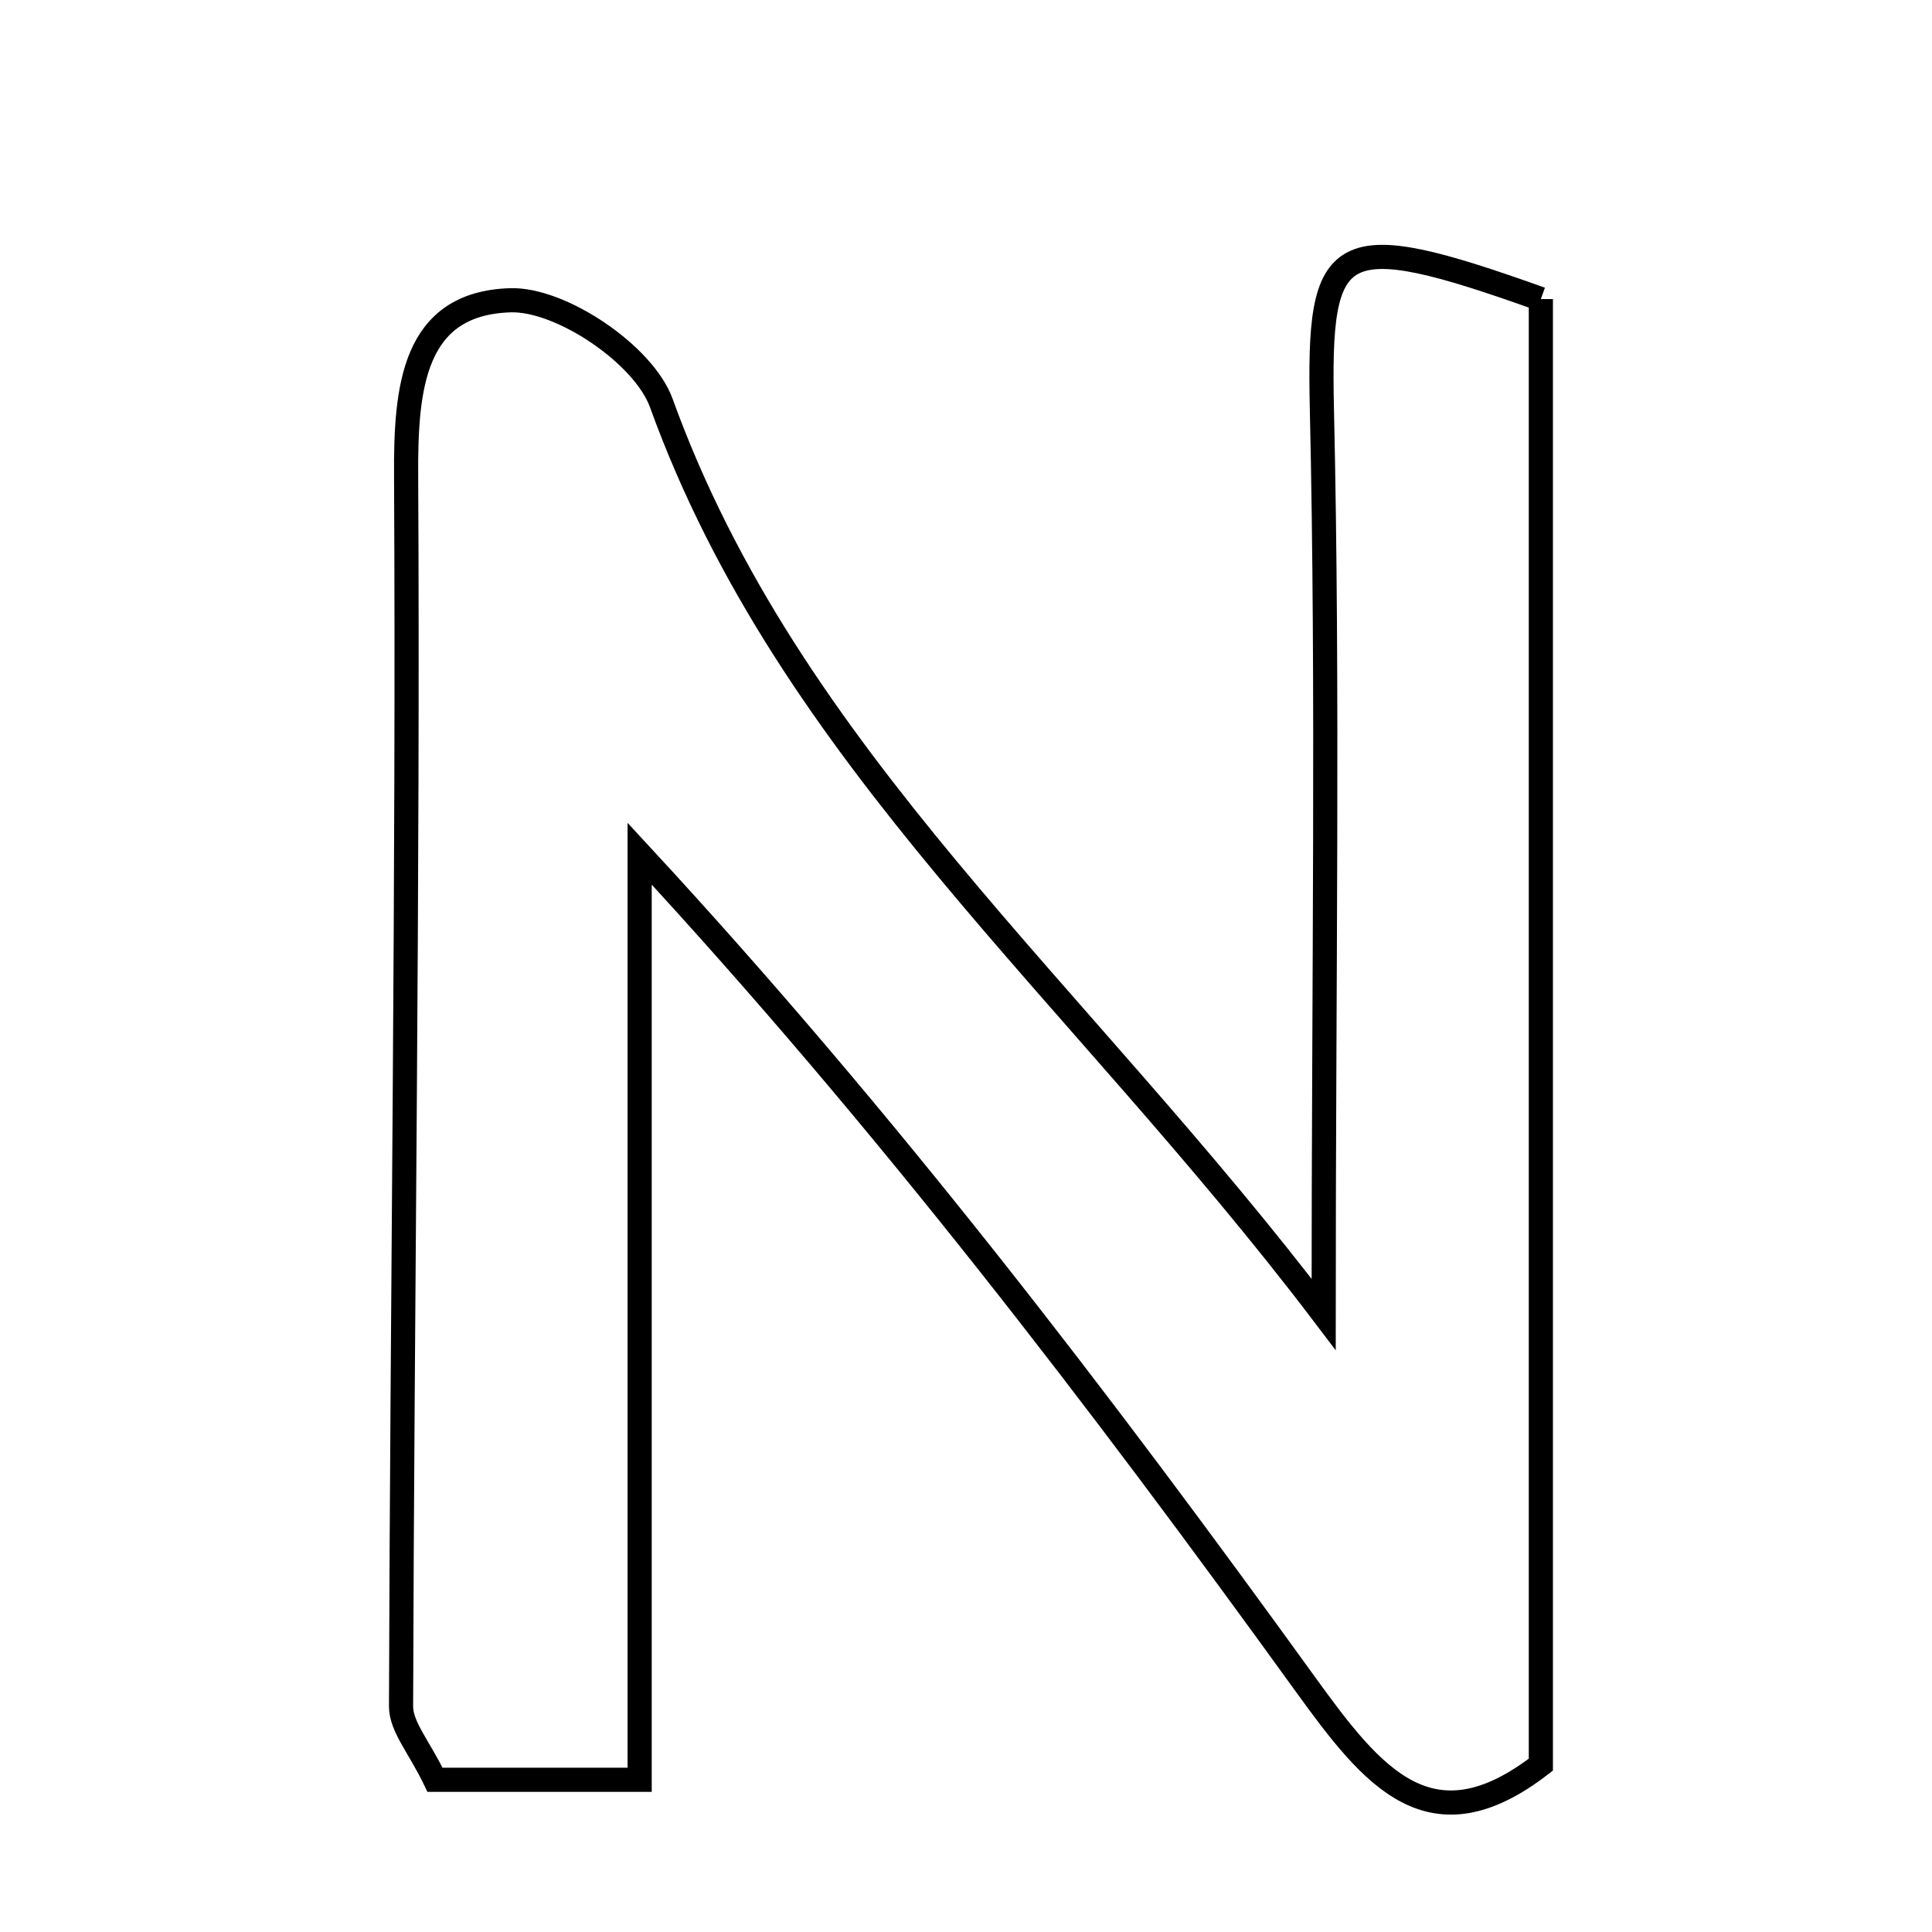 <svg xmlns="http://www.w3.org/2000/svg" viewBox="0.0 0.0 24.0 24.0" height="200px" width="200px"><path fill="none" stroke="black" stroke-width=".3" stroke-opacity="1.0"  filling="0" d="M19.141 3.715 C19.141 9.702 19.141 15.75 19.141 21.921 C17.775 22.977 17.056 22.085 16.222 20.931 C13.664 17.39 11.011 13.917 7.946 10.605 C7.946 14.354 7.946 18.103 7.946 22.109 C6.962 22.109 6.174 22.109 5.404 22.109 C5.21 21.705 4.982 21.451 4.982 21.198 C4.996 16.103 5.072 11.009 5.045 5.915 C5.038 4.814 5.131 3.768 6.339 3.73 C6.97 3.71 7.998 4.406 8.215 5.007 C9.806 9.407 13.373 12.282 16.443 16.328 C16.443 12.121 16.501 8.599 16.421 5.08 C16.374 2.977 16.59 2.803 19.141 3.715"></path></svg>